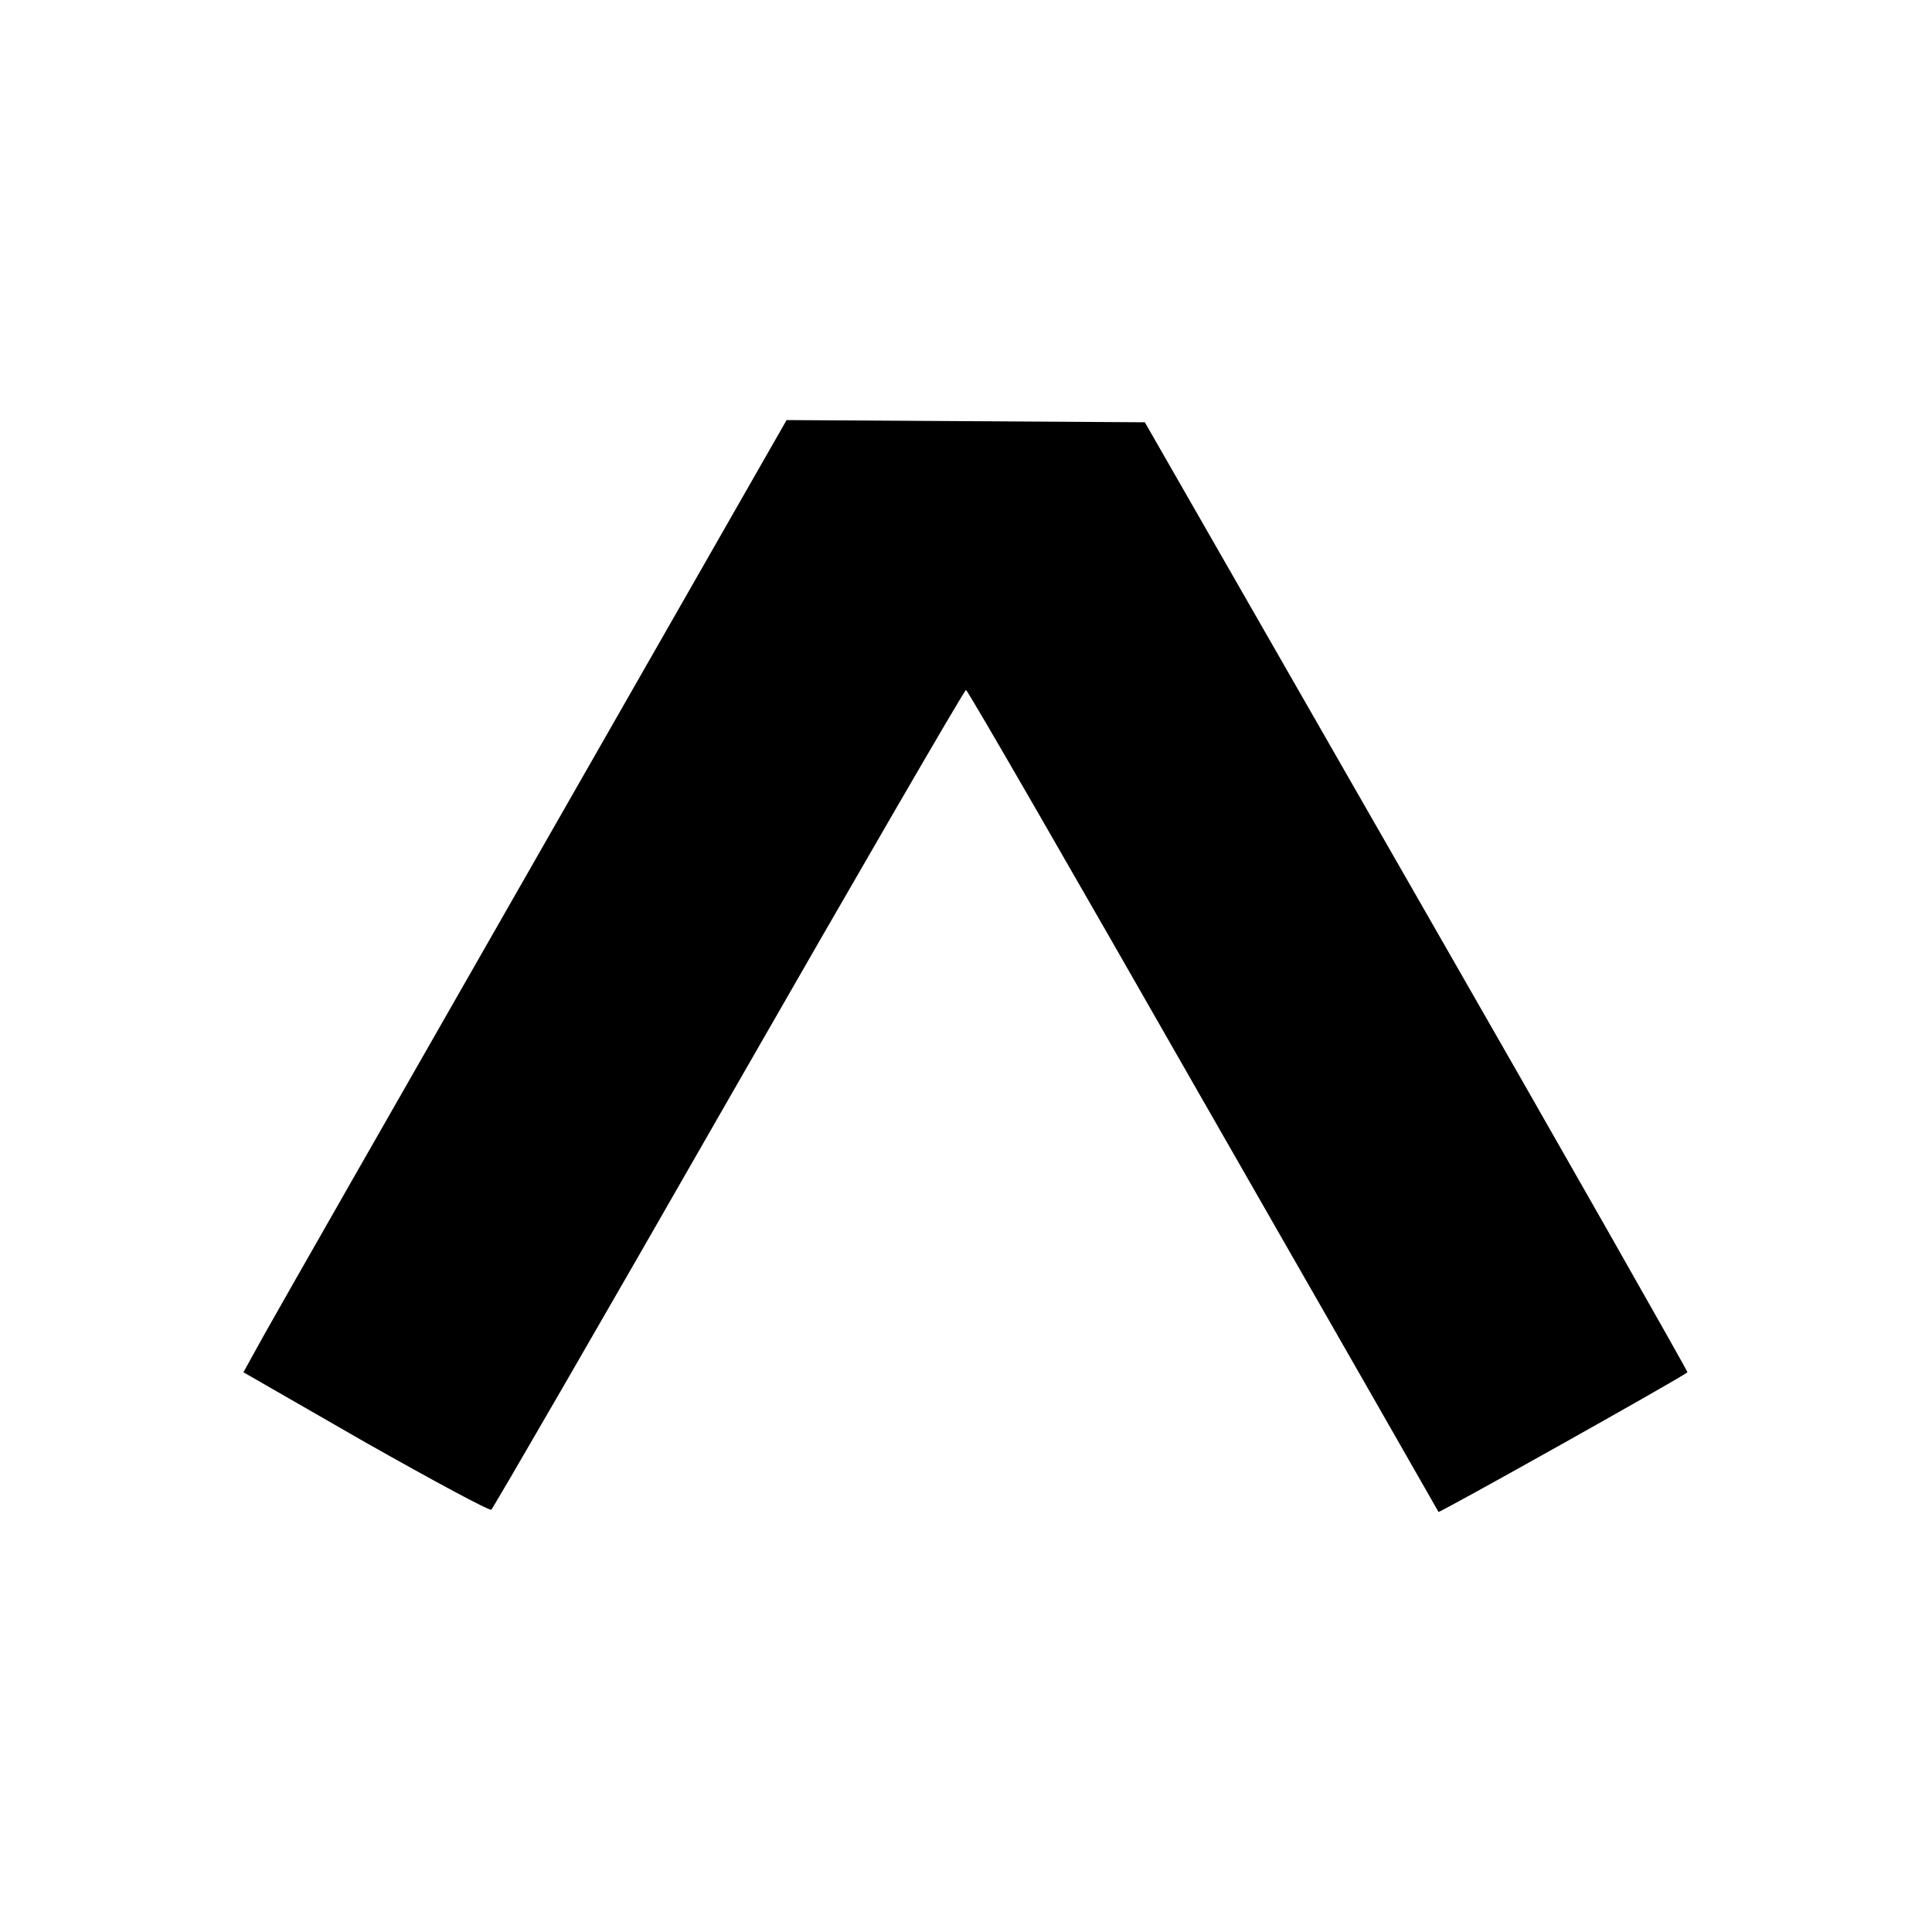 <?xml version="1.0" standalone="no"?>
<!DOCTYPE svg PUBLIC "-//W3C//DTD SVG 20010904//EN"
 "http://www.w3.org/TR/2001/REC-SVG-20010904/DTD/svg10.dtd">
<svg version="1.0" xmlns="http://www.w3.org/2000/svg"
 width="350pt" height="350pt" viewBox="0 0 350 350"
 preserveAspectRatio="xMidYMid meet">
<g transform="translate(0,350) scale(0.1,-0.1)"
fill="#000000" stroke="none">
<path d="M970 1943 c-250 -437 -472 -826 -492 -862 l-37 -67 221 -127 c122
-69 224 -124 228 -122 3 2 197 337 430 744 234 408 427 741 430 741 3 0 196
-335 429 -743 234 -408 426 -744 427 -746 2 -2 436 241 451 253 1 1 -219 389
-490 861 l-493 860 -324 2 -325 2 -455 -796z"/>
</g>
</svg>
